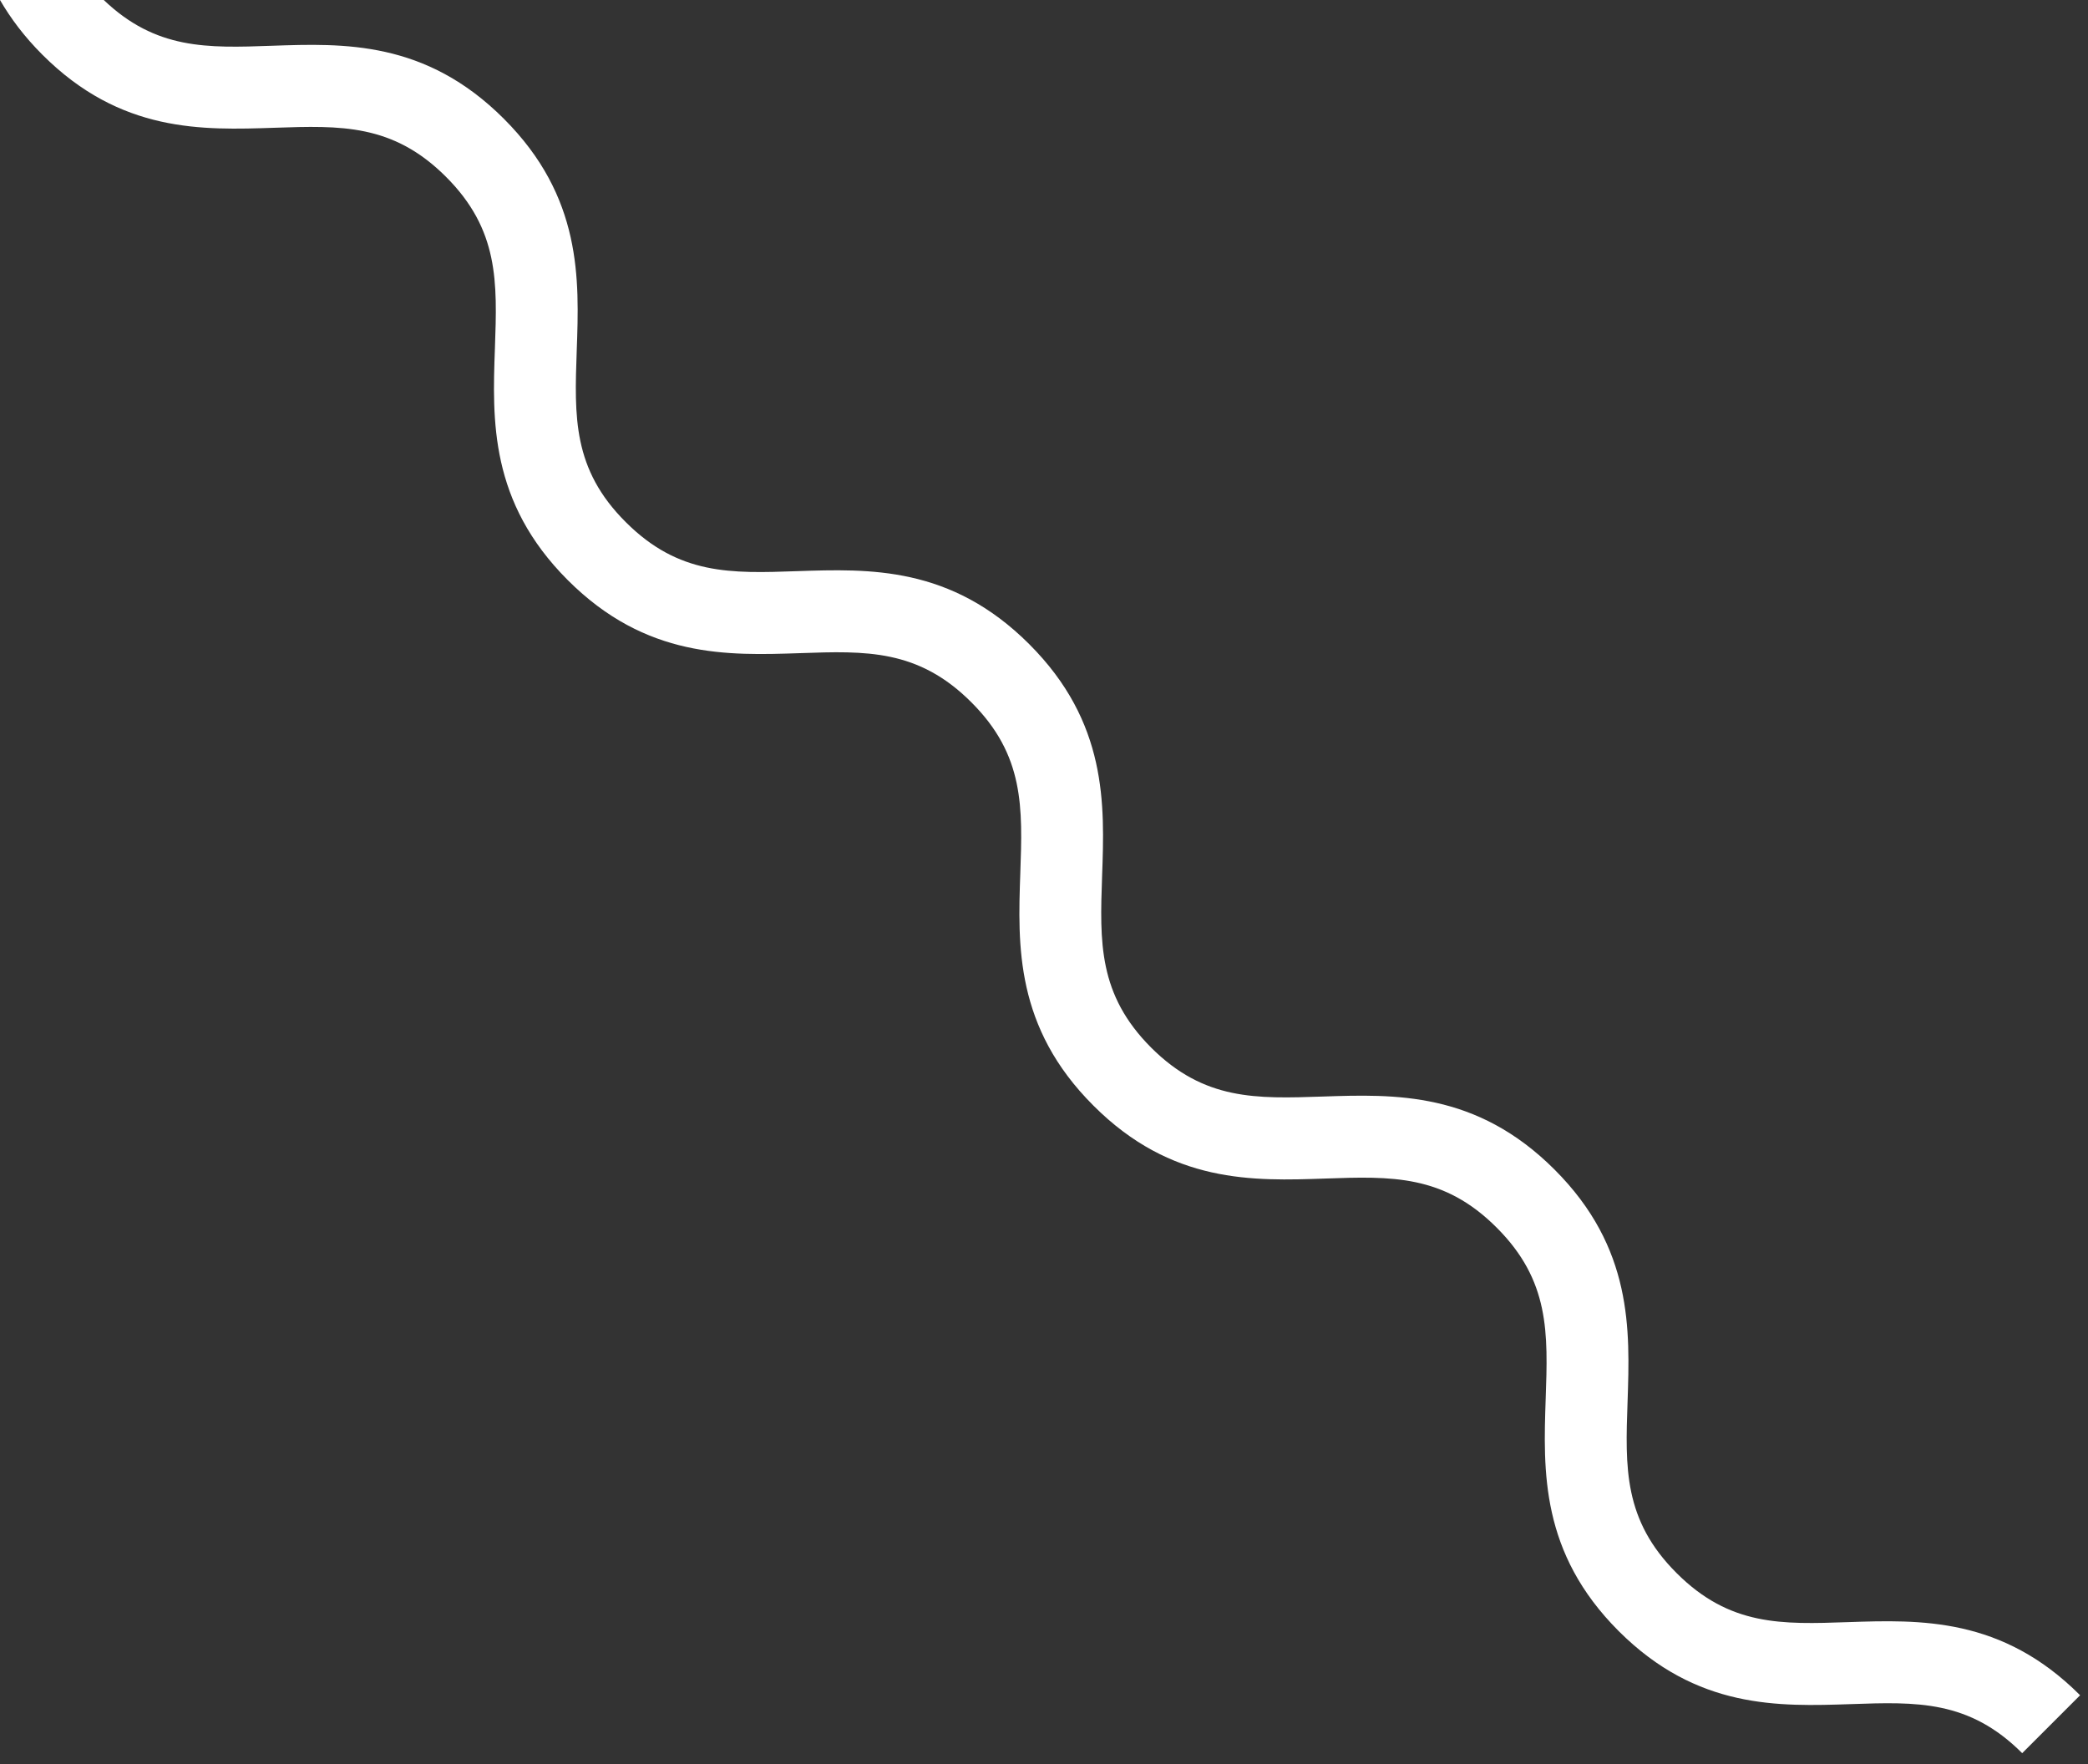 <svg viewBox="0 0 187 158" xmlns="http://www.w3.org/2000/svg">
<rect x="0" y="0" width="187" height="158" fill="#333333" stroke="none"/>
<path d="M186.293 151.821L181.107 157.007C176.353 152.253 171.676 152.408 165.765 152.615C159.302 152.831 151.985 153.081 144.97 146.075C137.955 139.06 138.214 131.742 138.43 125.28C138.637 119.369 138.801 114.692 134.038 109.938C129.292 105.183 124.607 105.339 118.696 105.546C112.233 105.77 104.916 106.02 97.918 99.005C90.903 91.999 91.153 84.673 91.377 78.228C91.585 72.308 91.749 67.632 86.986 62.886C82.231 58.131 77.554 58.287 71.644 58.494C65.181 58.709 57.864 58.968 50.849 51.953C43.842 44.947 44.093 37.621 44.325 31.175C44.533 25.256 44.696 20.579 39.933 15.825C35.179 11.079 30.502 11.243 24.592 11.442C18.129 11.657 10.812 11.916 3.797 4.901C2.174 3.279 0.949 1.639 0 0H9.293C13.953 4.452 18.552 4.306 24.333 4.099C30.796 3.874 38.113 3.624 45.128 10.639C52.134 17.646 51.884 24.971 51.651 31.417C51.444 37.336 51.28 42.013 56.043 46.759C60.798 51.513 65.474 51.358 71.385 51.151C77.848 50.935 85.165 50.676 92.18 57.691C99.186 64.698 98.936 72.023 98.703 78.469C98.496 84.388 98.35 89.065 103.095 93.82C107.85 98.565 112.526 98.401 118.446 98.203C124.9 97.987 132.217 97.737 139.224 104.743C146.239 111.758 145.98 119.076 145.764 125.538C145.557 131.449 145.393 136.126 150.156 140.88C154.91 145.635 159.587 145.479 165.498 145.272C171.969 145.056 179.286 144.806 186.293 151.821Z" fill="white"/>
</svg>
